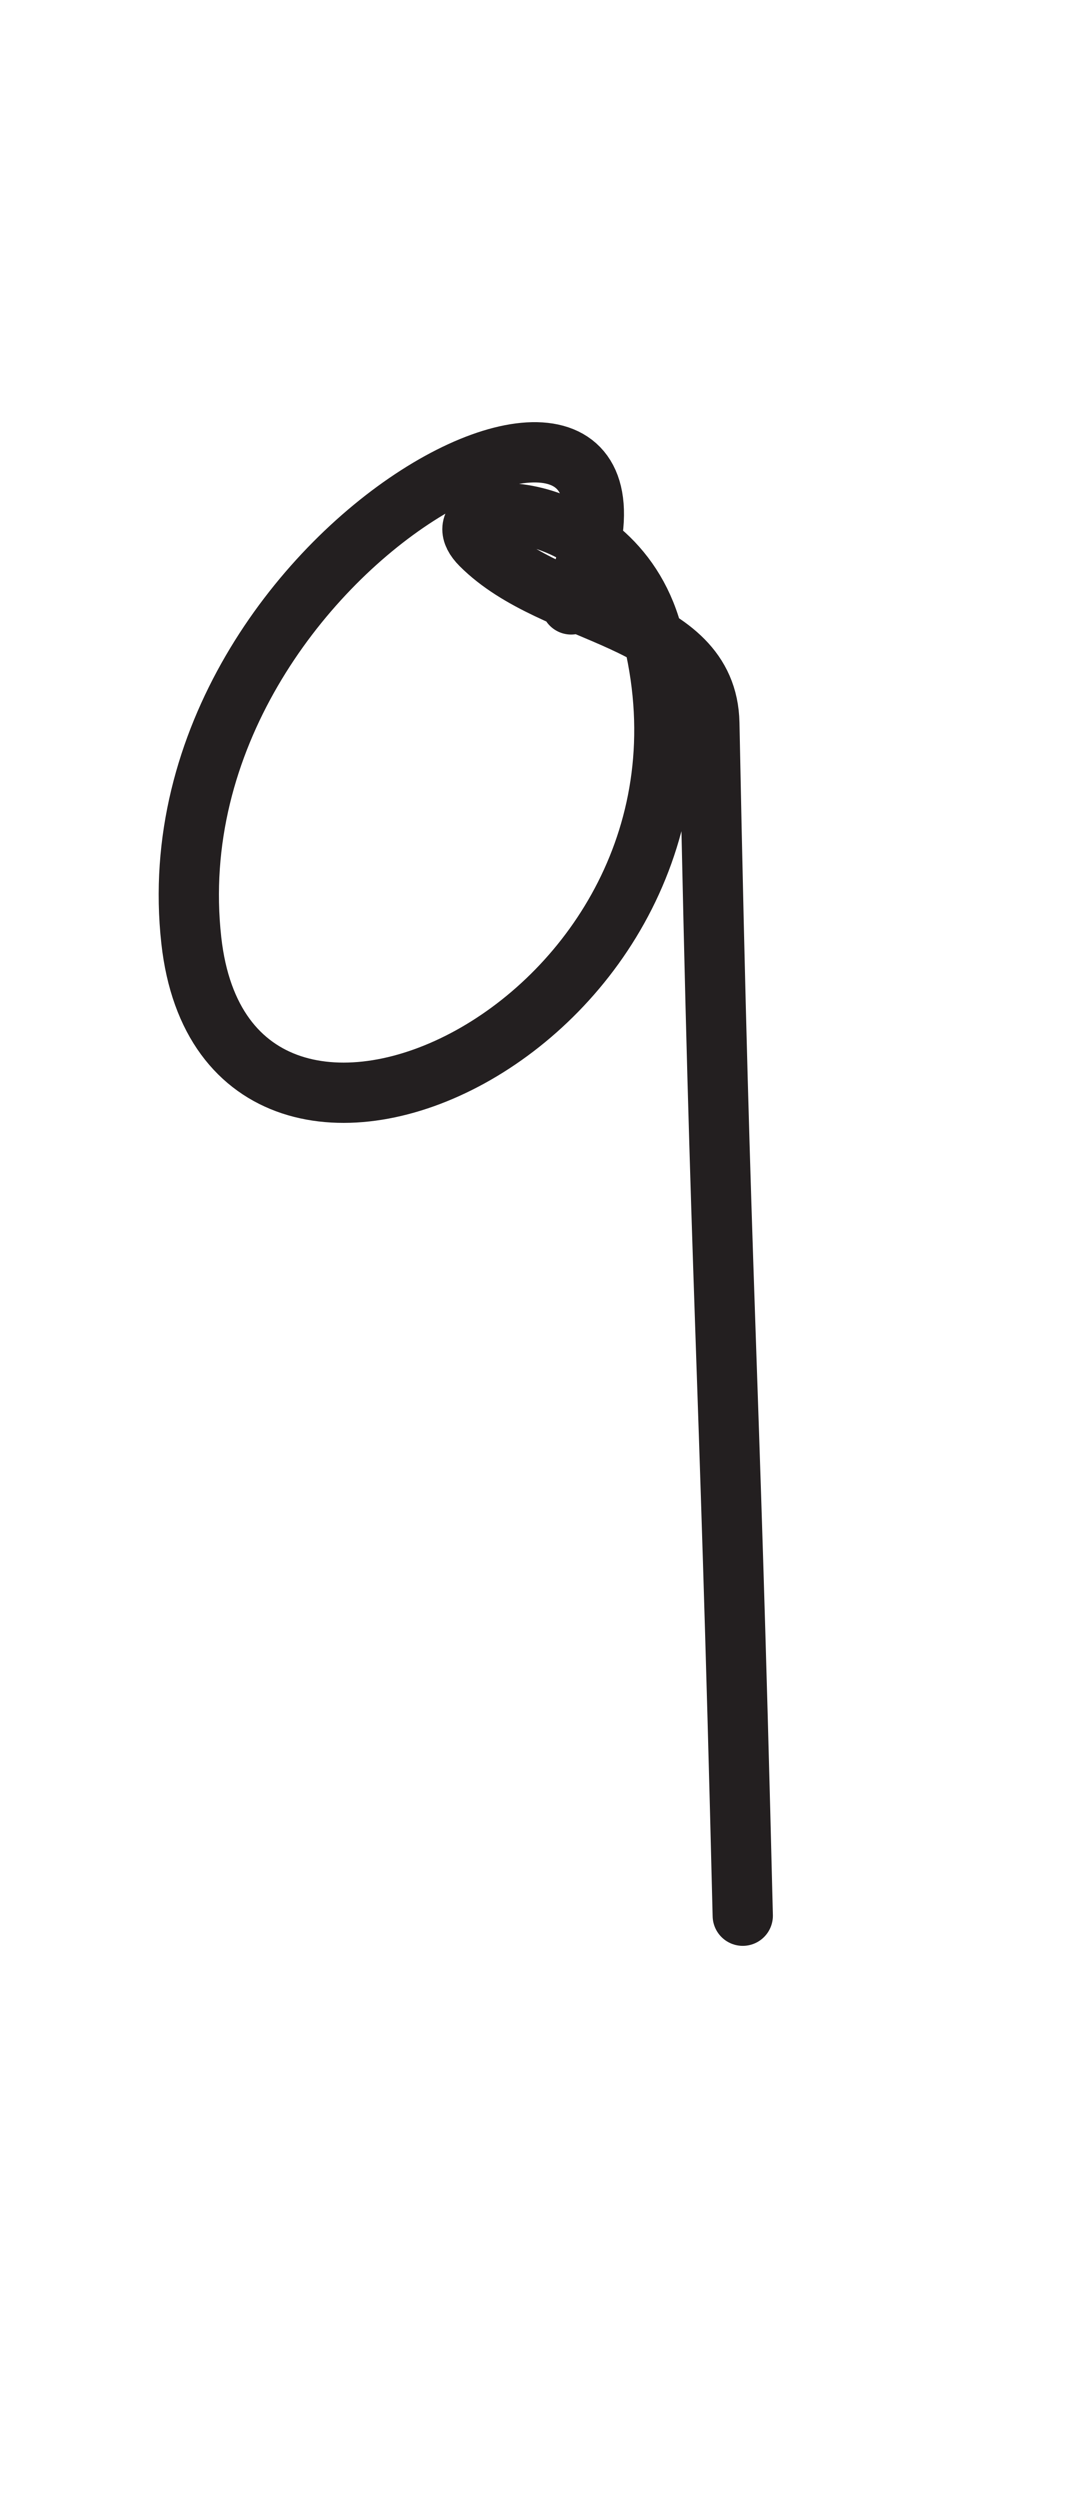 <?xml version="1.0" encoding="UTF-8" standalone="no"?>
<!DOCTYPE svg PUBLIC "-//W3C//DTD SVG 1.1//EN" "http://www.w3.org/Graphics/SVG/1.1/DTD/svg11.dtd">
<svg width="100%" height="100%" viewBox="0 0 300 700" version="1.1" xmlns="http://www.w3.org/2000/svg" xmlns:xlink="http://www.w3.org/1999/xlink" xml:space="preserve" xmlns:serif="http://www.serif.com/" style="fill-rule:evenodd;clip-rule:evenodd;stroke-linecap:round;stroke-linejoin:round;stroke-miterlimit:1.5;">
    <path d="M159.982,169.226C199.571,75.084 41.074,150.661 53.592,263.328C63.684,354.154 208.599,287.48 183.092,179.075C173.249,137.242 120.61,138.436 134.725,152.551C155.477,173.304 198.093,172.372 198.695,202.479C202.045,370.001 203.979,369.197 208.056,536.37" style="fill:none;stroke:rgb(35,31,32);stroke-width:16.88px;"/>
</svg>

